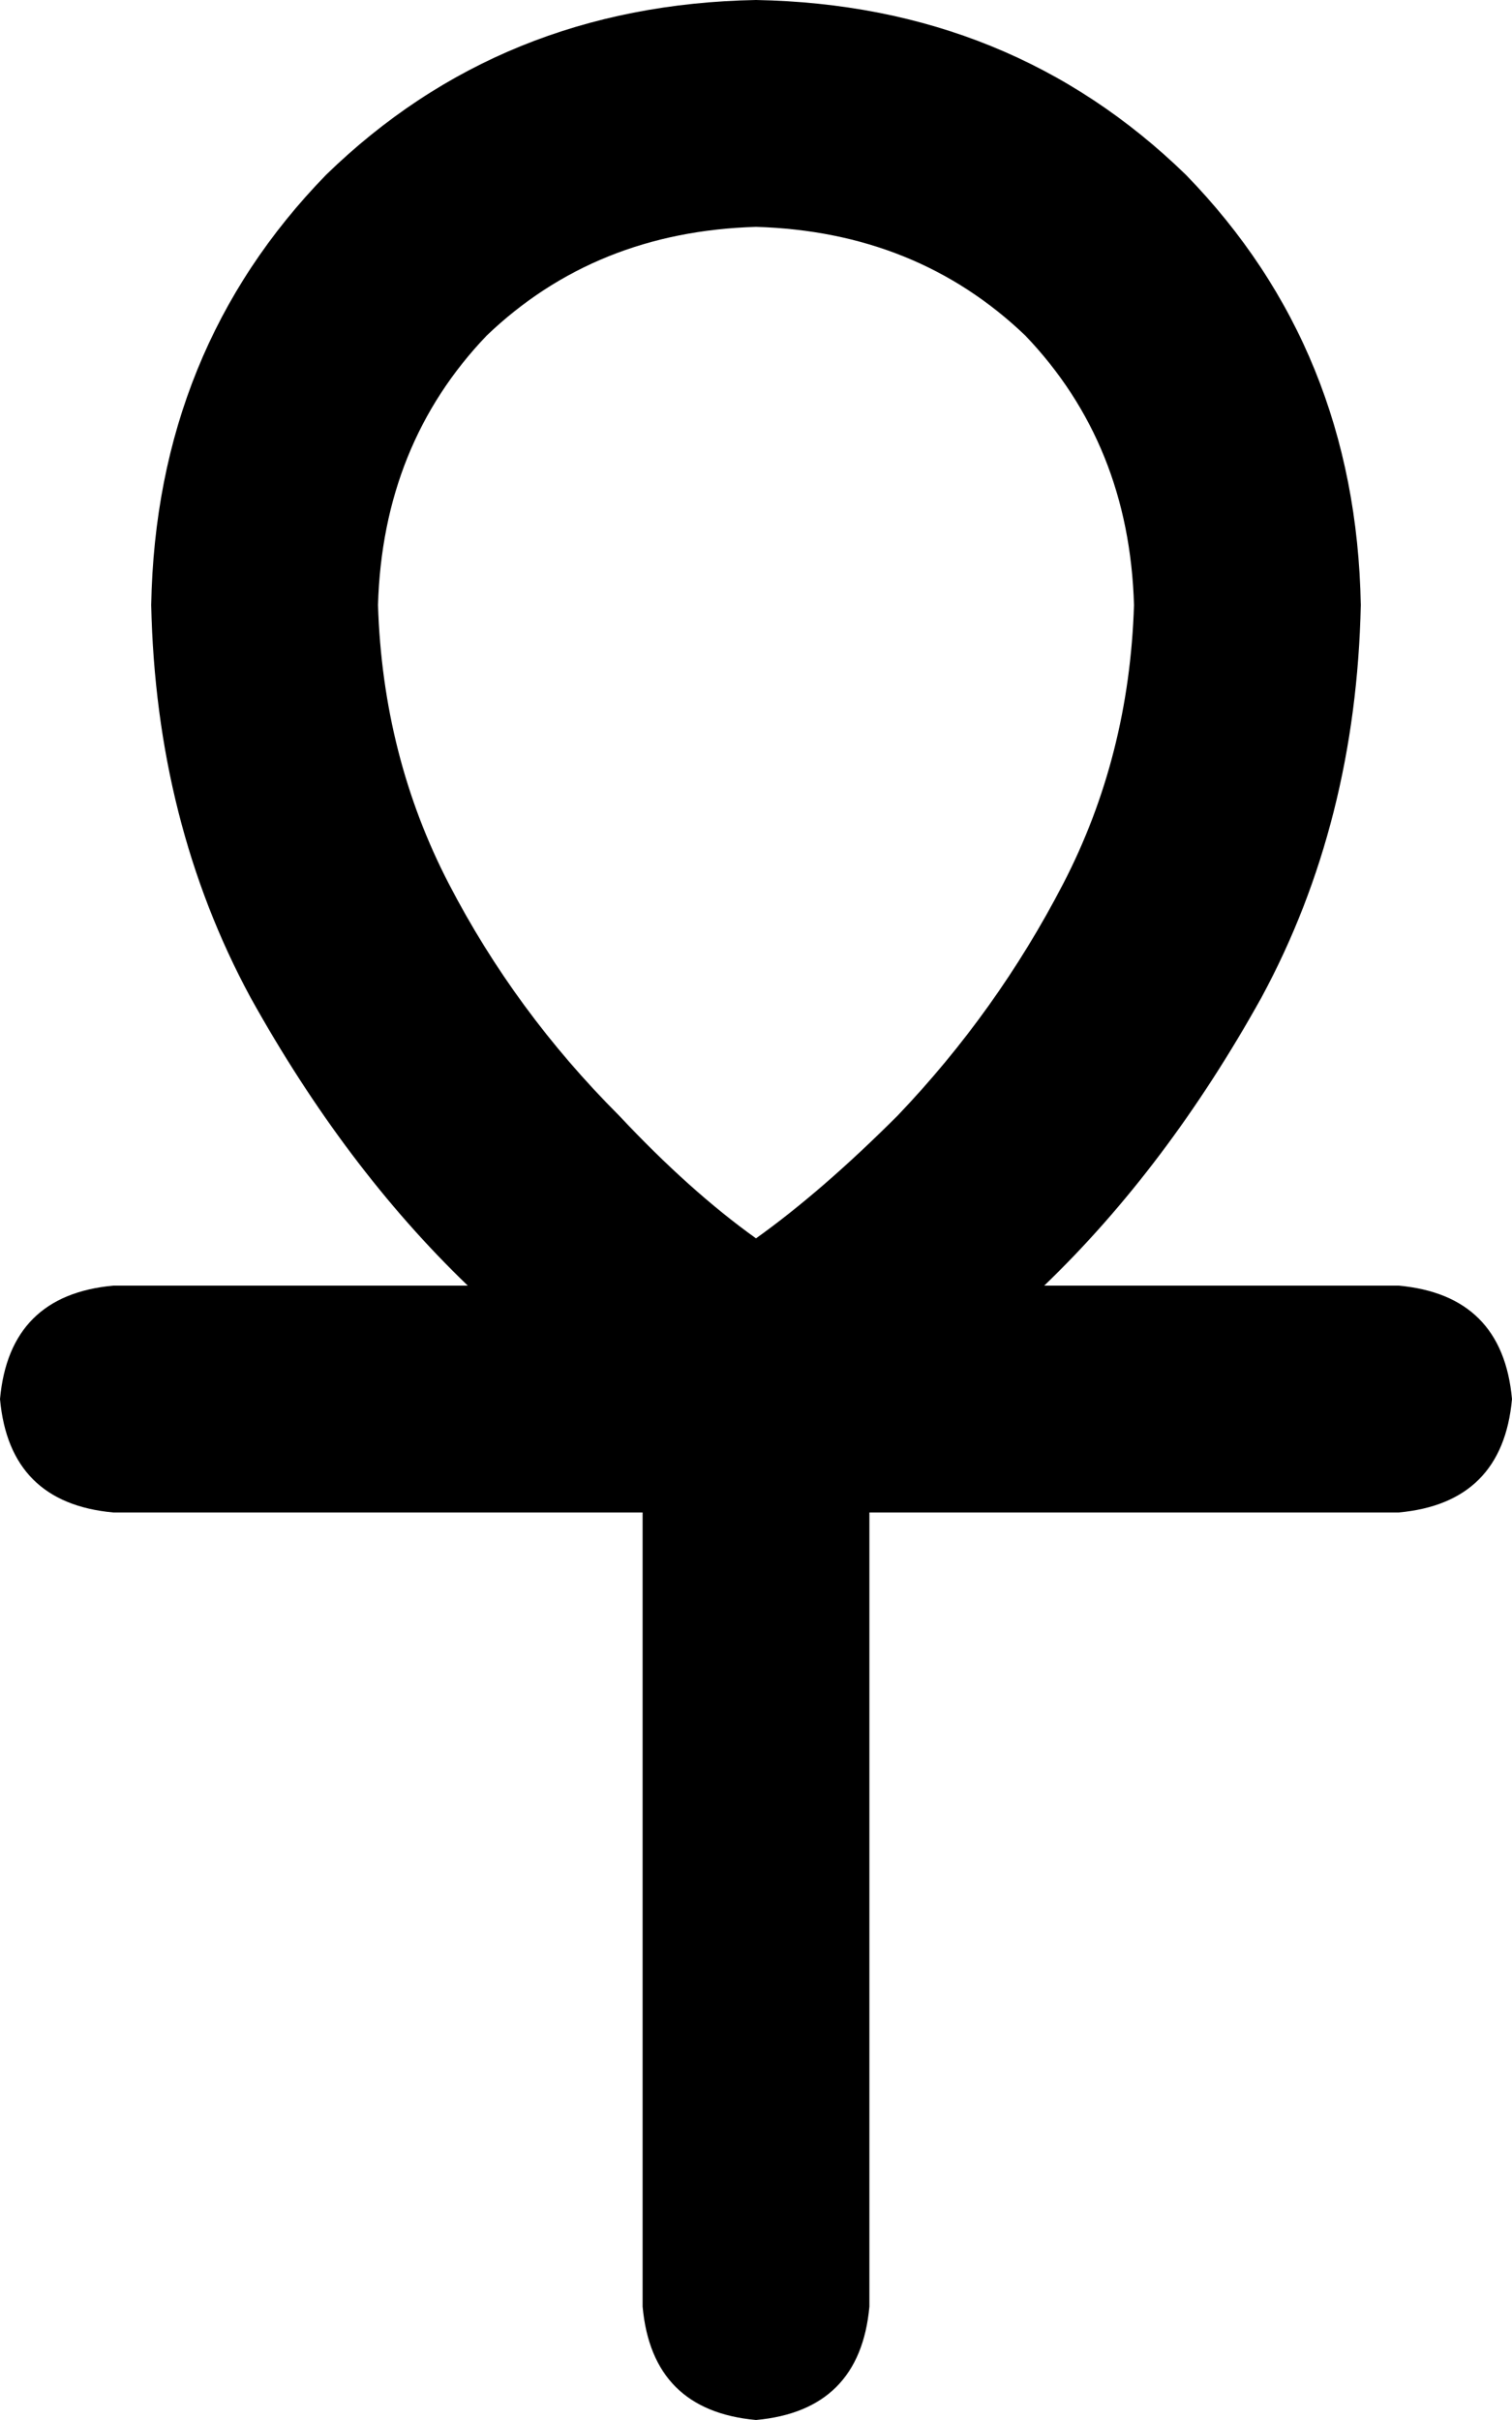 <svg xmlns="http://www.w3.org/2000/svg" viewBox="0 0 320 512">
    <path d="M 80 128 Q 81 160 95 187 L 95 187 Q 109 214 131 236 Q 146 252 160 262 Q 174 252 190 236 Q 211 214 225 187 Q 239 160 240 128 Q 239 94 217 71 Q 194 49 160 48 Q 126 49 103 71 Q 81 94 80 128 L 80 128 Z M 99 272 Q 73 247 53 211 L 53 211 Q 33 174 32 128 Q 33 74 69 37 Q 106 1 160 0 Q 214 1 251 37 Q 287 74 288 128 Q 287 174 267 211 Q 247 247 221 272 L 296 272 Q 318 274 320 296 Q 318 318 296 320 L 184 320 L 184 488 Q 182 510 160 512 Q 138 510 136 488 L 136 320 L 24 320 Q 2 318 0 296 Q 2 274 24 272 L 99 272 L 99 272 Z"/>
</svg>

